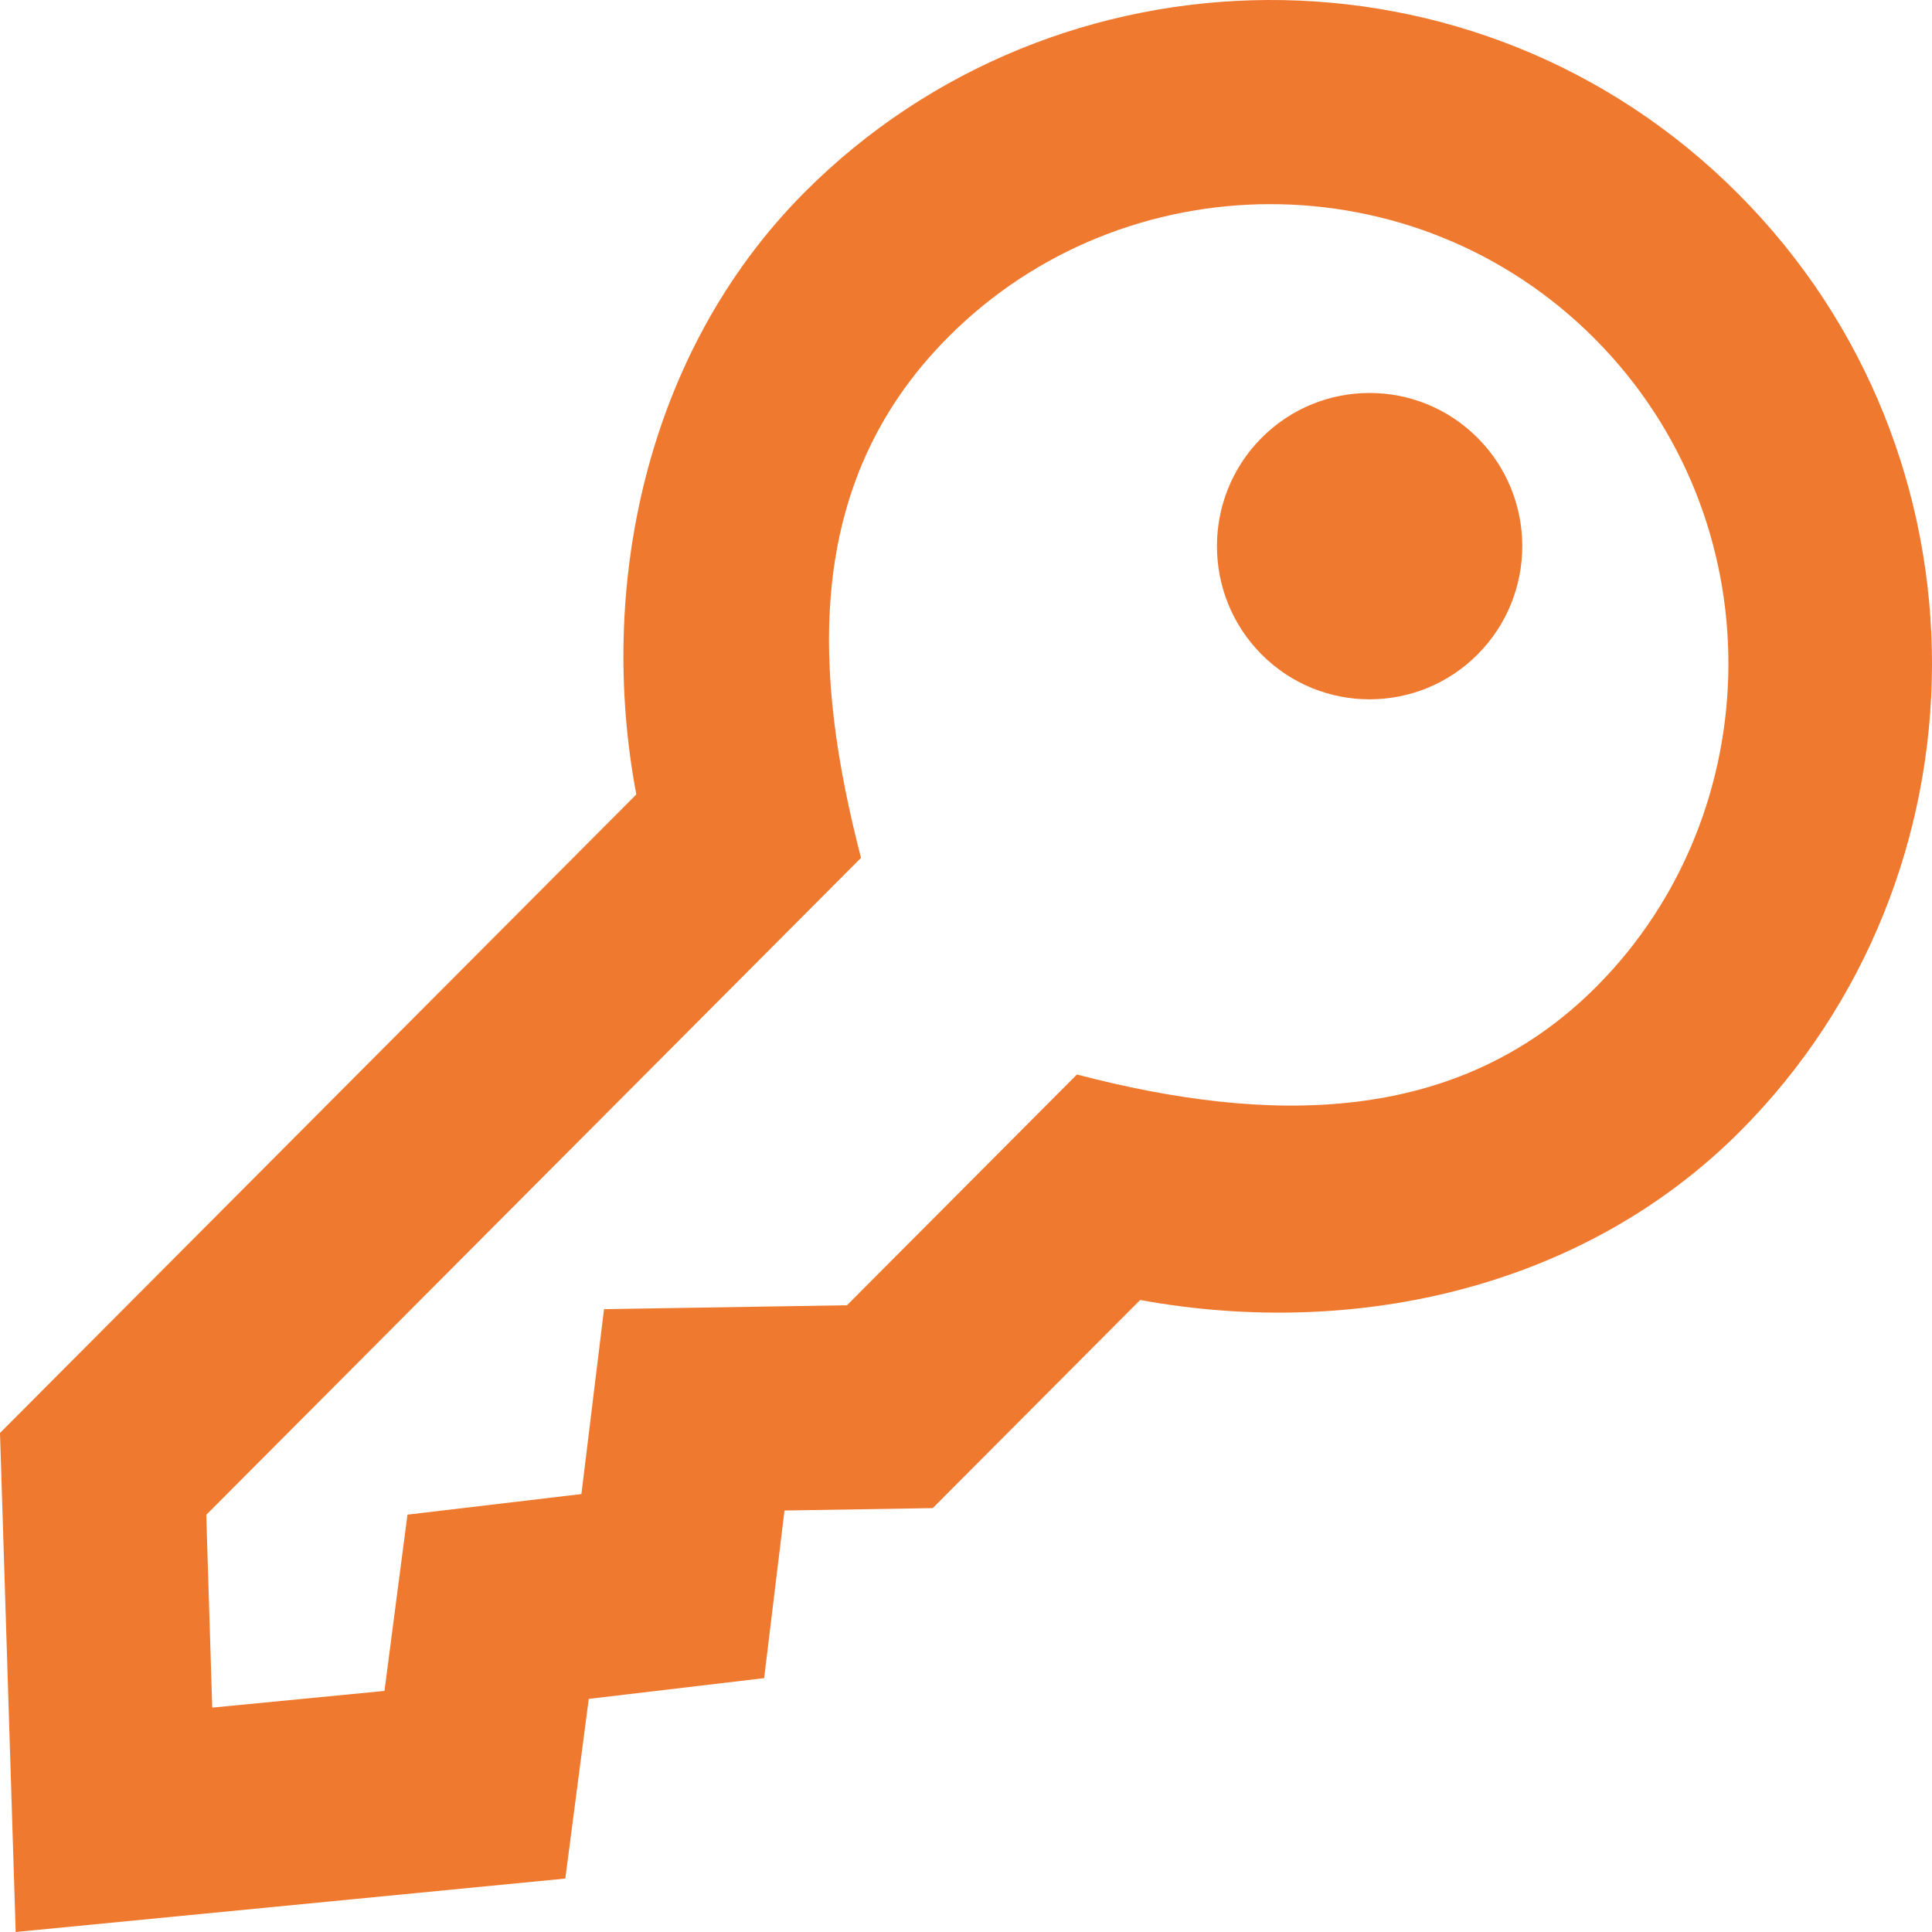 <svg width="50" height="50" viewBox="0 0 50 50" fill="none" xmlns="http://www.w3.org/2000/svg">
<path fill-rule="evenodd" clip-rule="evenodd" d="M44.991 5.023C51.721 11.776 51.602 22.687 45.038 29.274C41.026 33.3 35.138 34.67 29.507 33.644L24.139 39.03L20.303 39.092L19.776 43.43L15.237 43.967L14.63 48.617L0.406 50L0 37.085L16.468 20.56C15.466 15.274 16.662 9.151 20.825 4.974C27.339 -1.562 38.222 -1.77 44.991 5.023ZM27.871 27.808C32.809 29.1 37.701 29.16 41.315 25.534C45.807 21.026 45.949 13.46 41.266 8.761C36.613 4.092 29.077 4.17 24.541 8.722C20.713 12.562 21.078 17.553 22.283 22.201L5.338 39.204L5.493 44.193L9.95 43.761L10.545 39.199L15.047 38.666L15.632 33.881L21.92 33.78L27.871 27.808ZM32.651 11.331C34.193 9.783 36.697 9.783 38.239 11.331C39.782 12.878 39.782 15.39 38.239 16.938C36.697 18.485 34.193 18.485 32.651 16.938C31.109 15.39 31.109 12.878 32.651 11.331Z" fill="#EF792F"/>
</svg>
